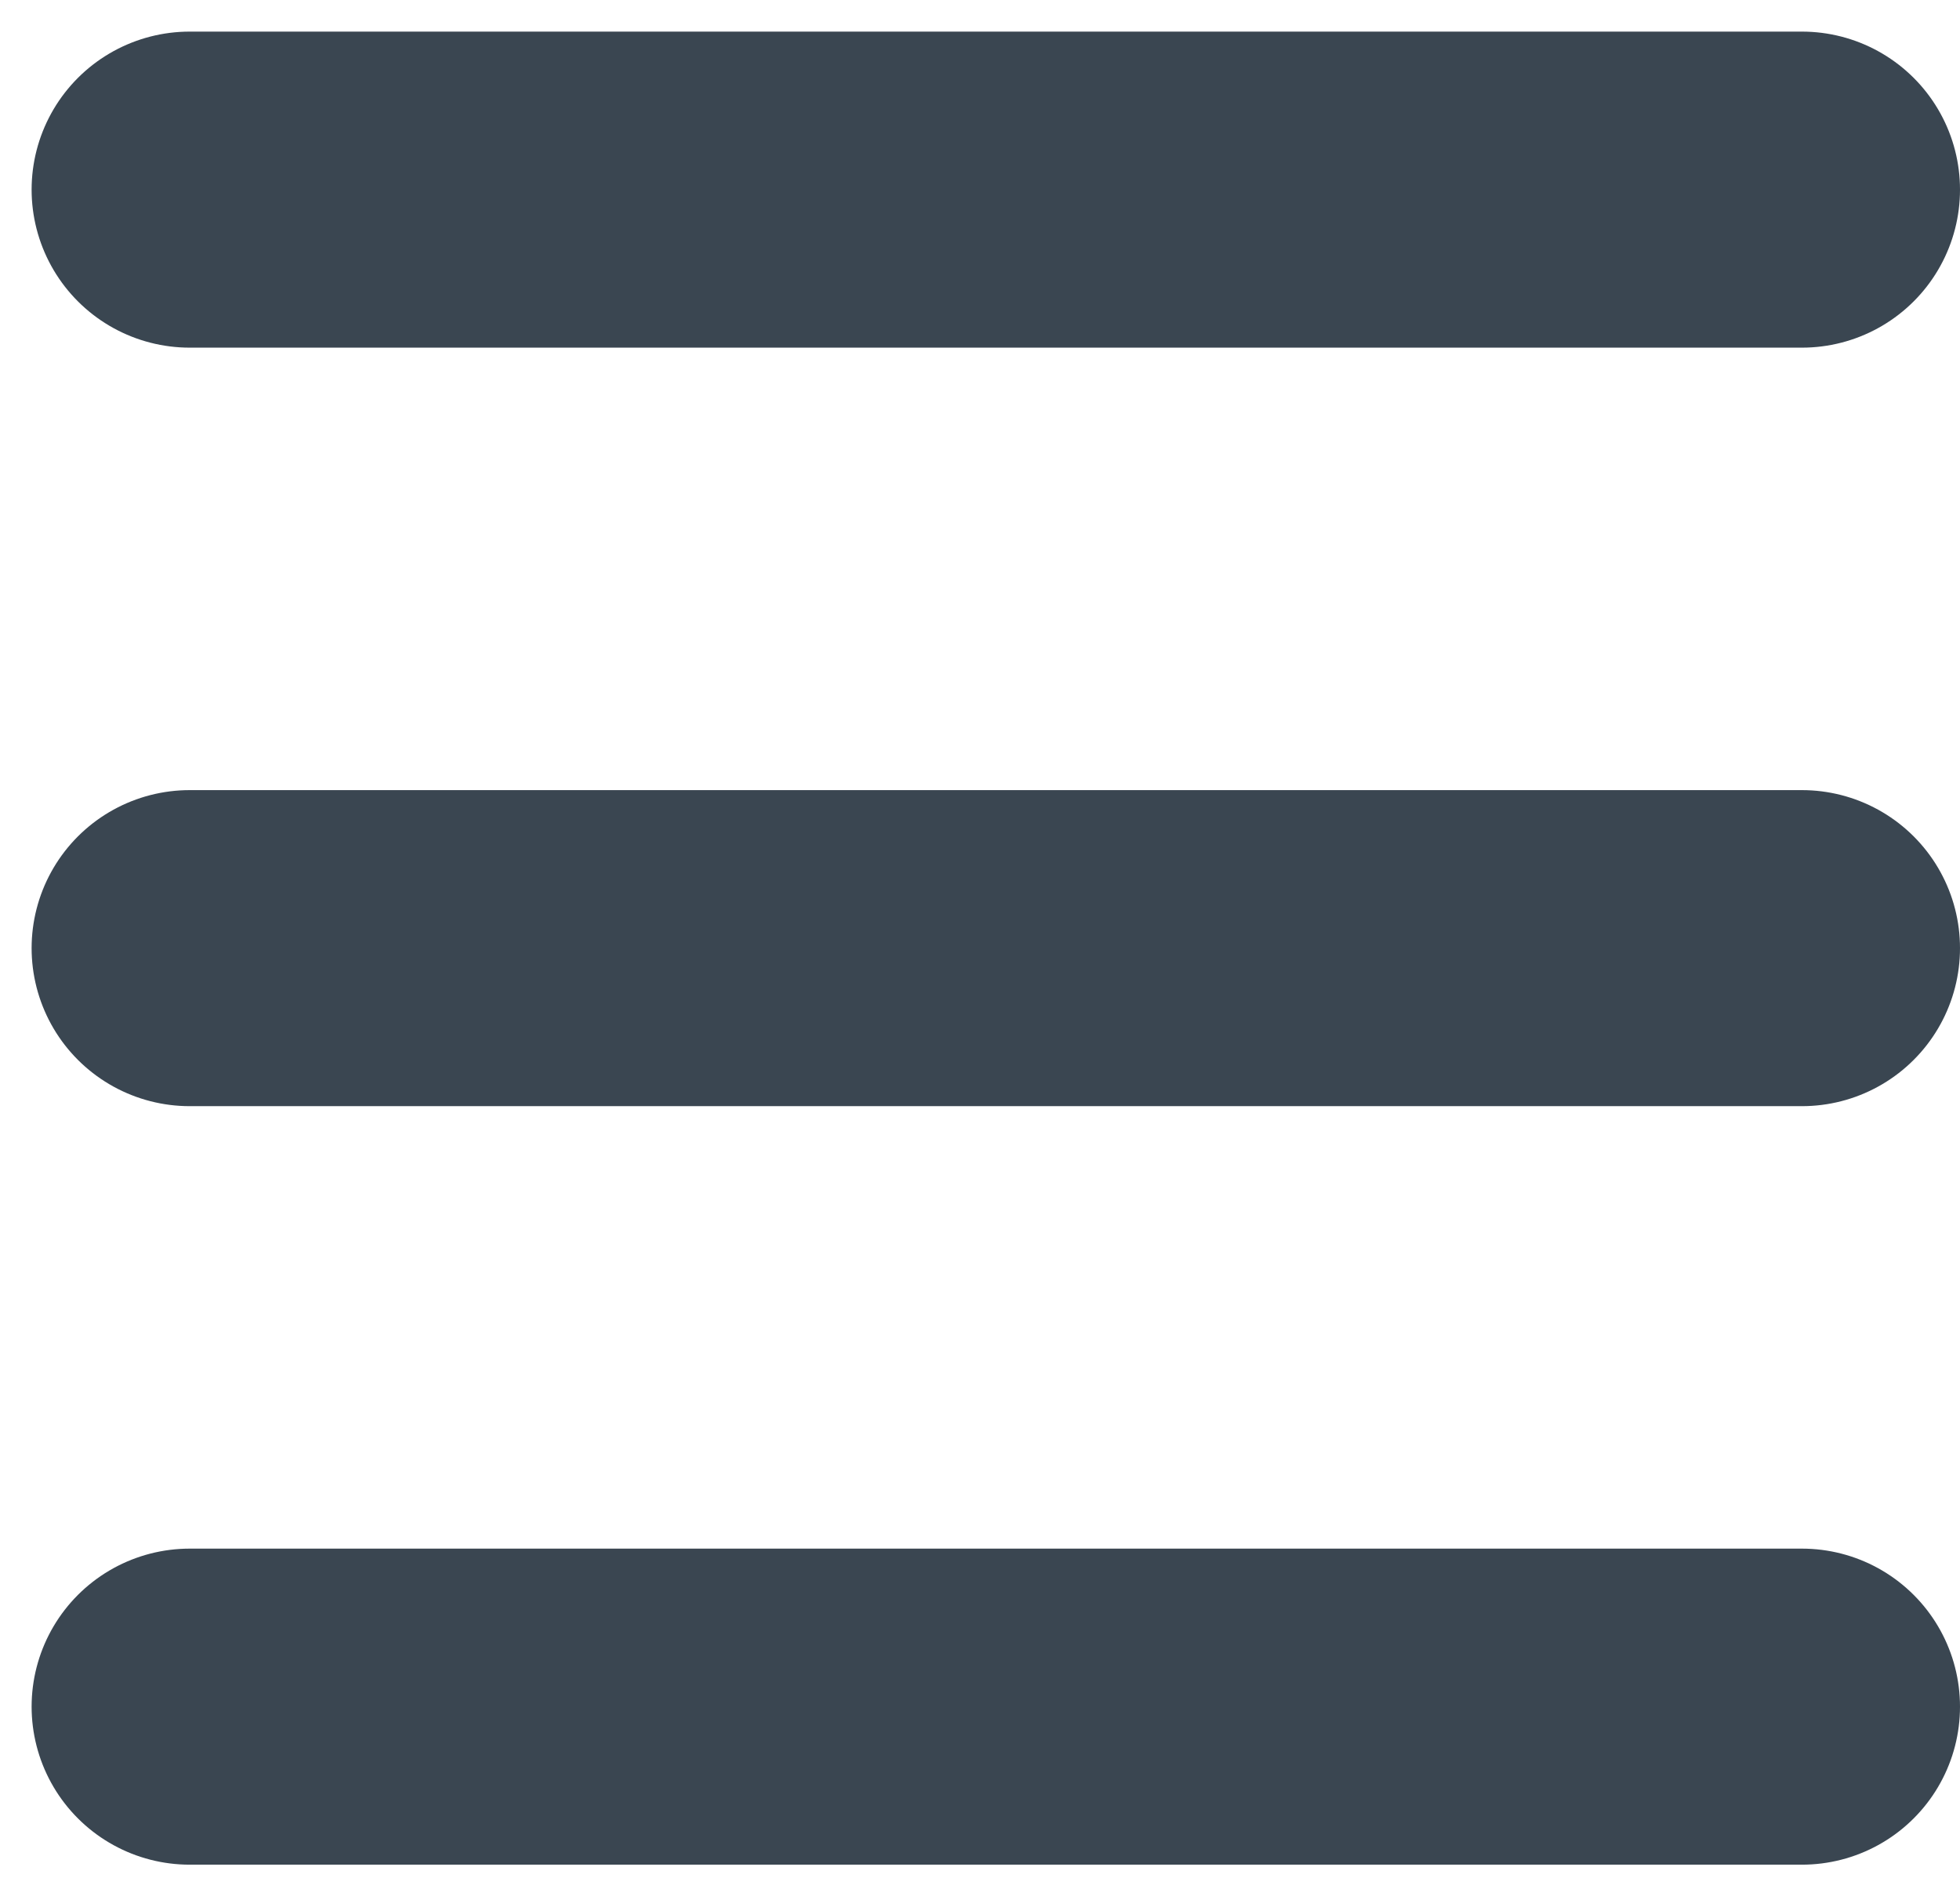 <svg width="31" height="30" viewBox="0 0 31 30" fill="none" xmlns="http://www.w3.org/2000/svg">
<path d="M3 3H28.5" stroke="#3A4651" stroke-width="5" stroke-linecap="round" stroke-linejoin="round"/>
<path d="M3 15H28.5" stroke="#3A4651" stroke-width="5" stroke-linecap="round" stroke-linejoin="round"/>
<path d="M3 27H28.5" stroke="#3A4651" stroke-width="5" stroke-linecap="round" stroke-linejoin="round"/>
</svg>
